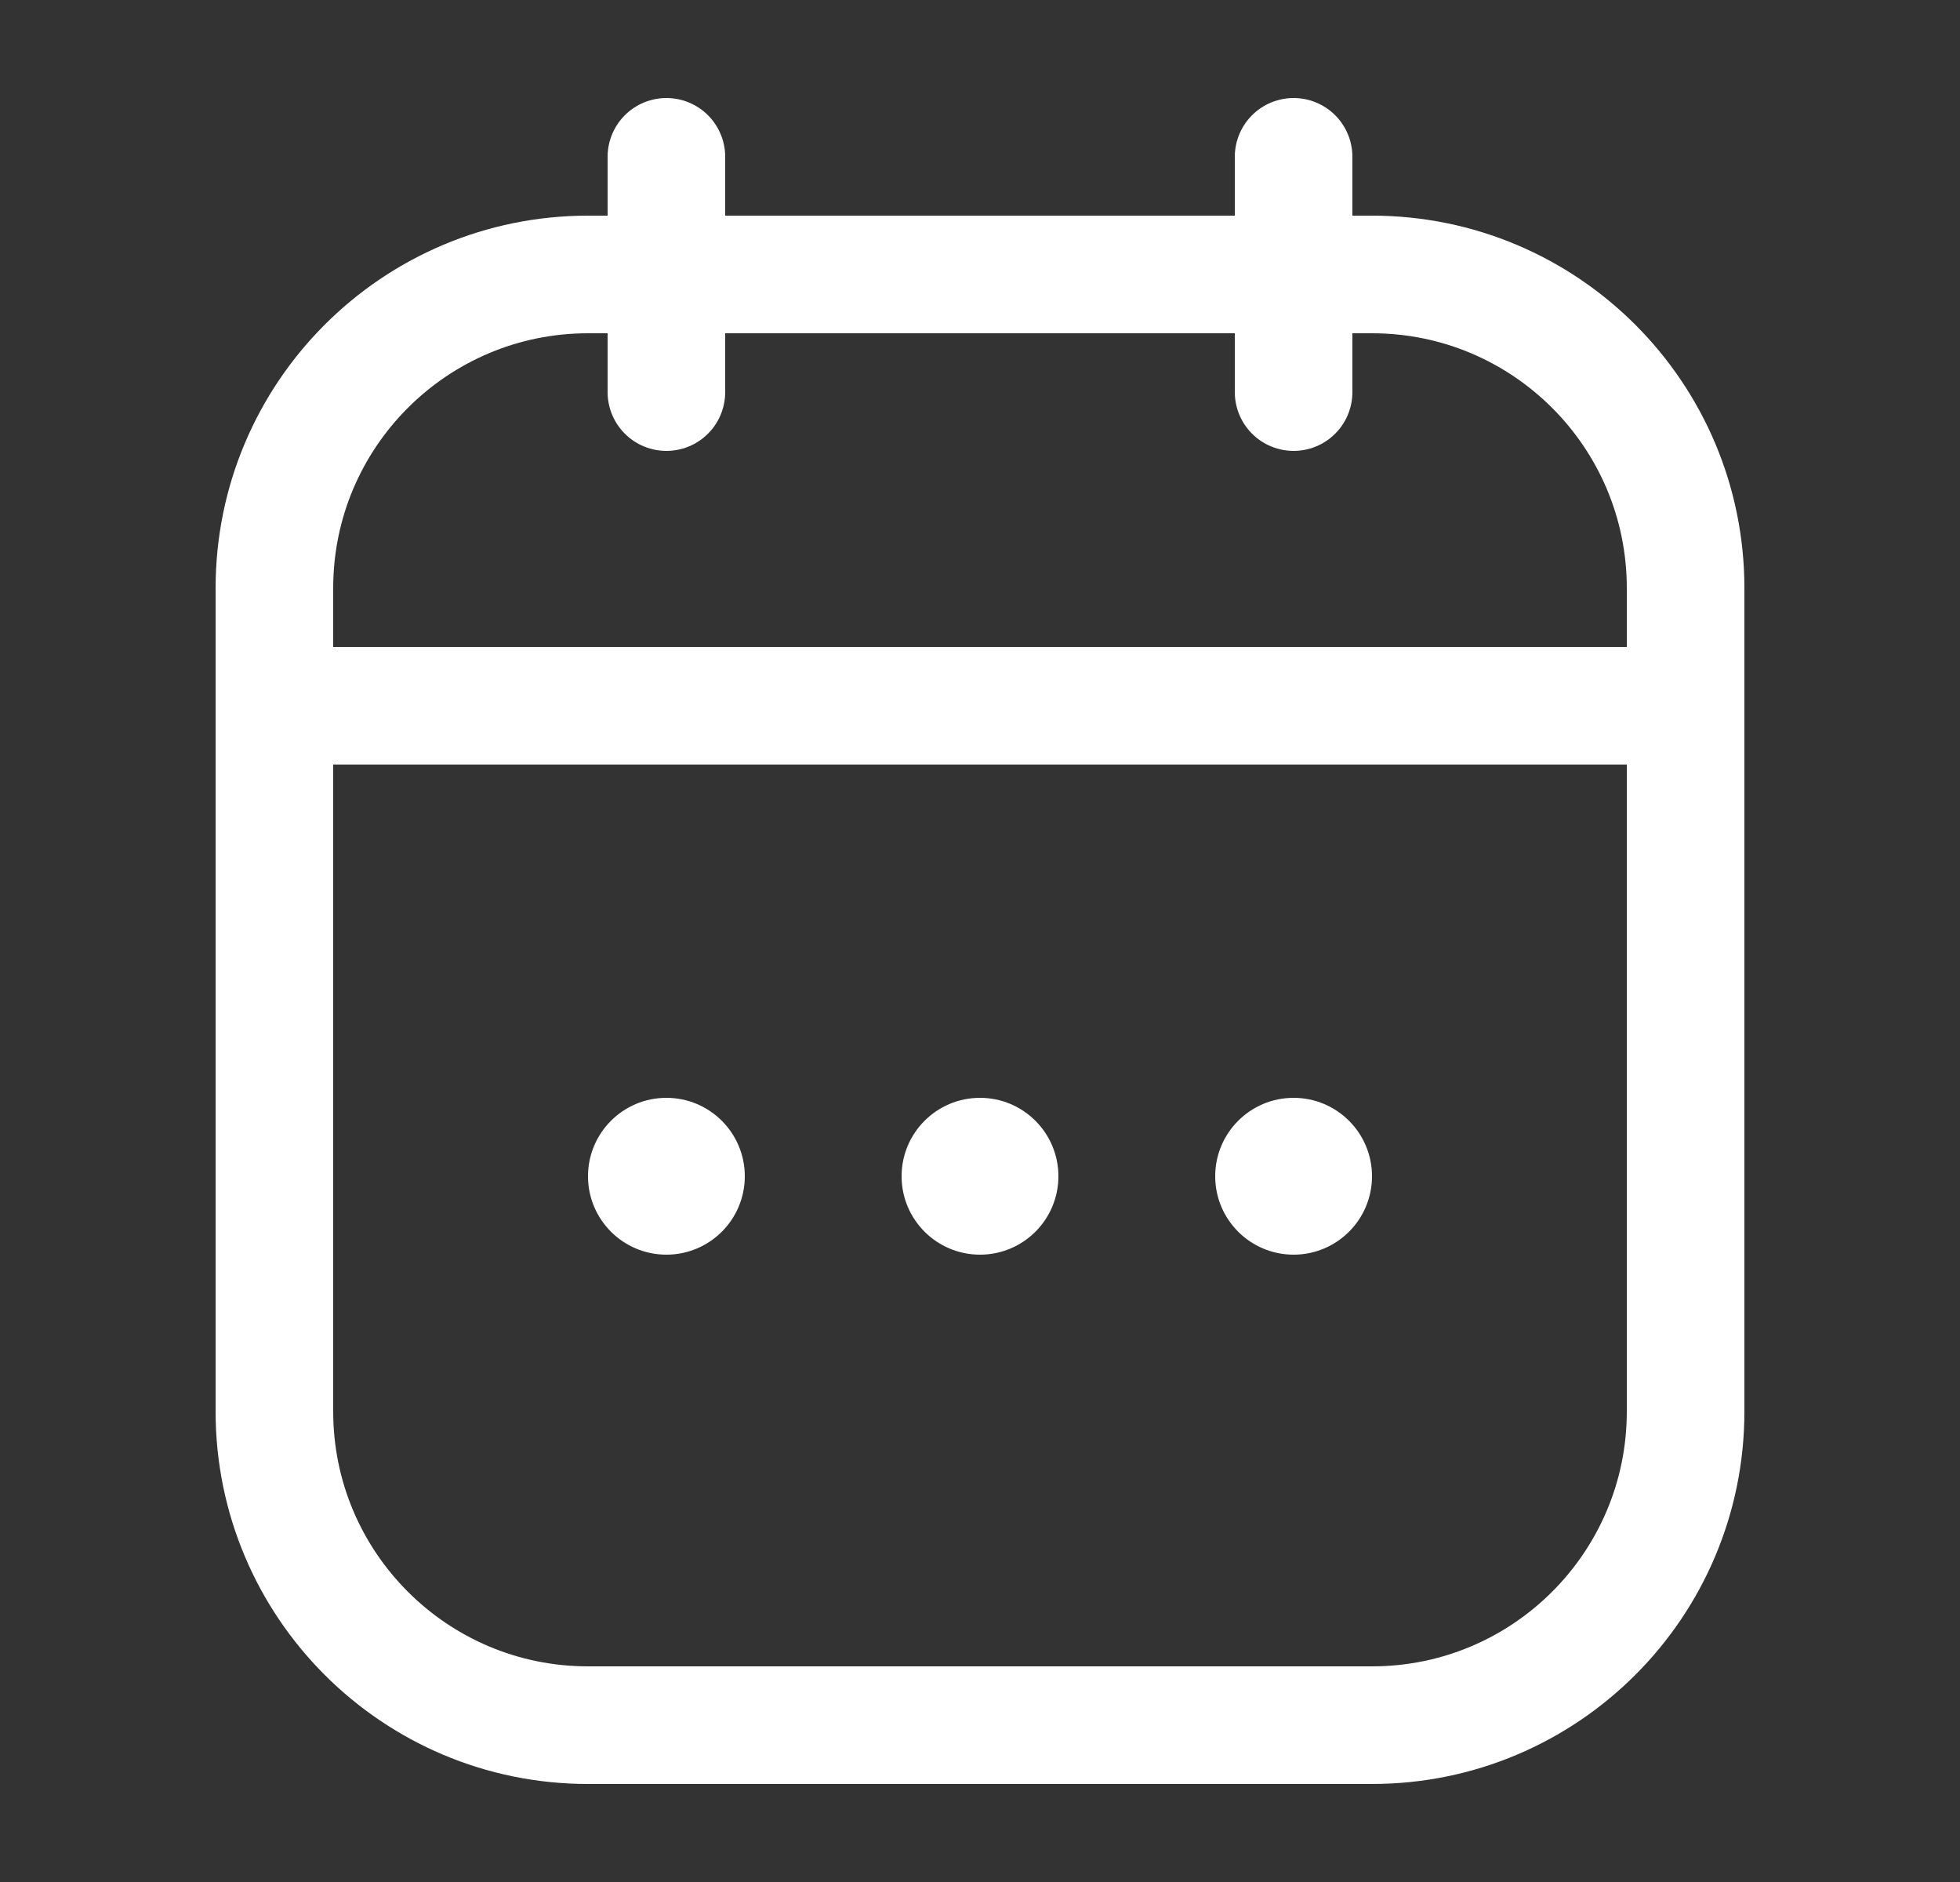 <svg width="25" height="24" viewBox="0 0 25 24" fill="none" xmlns="http://www.w3.org/2000/svg">
<rect x="0" y="0" width="25" height="24" fill="#333333" stroke="none"/>
<path d="M3.5 7.5C3.5 5.291 5.291 3.5 7.5 3.5H17.5C19.709 3.5 21.5 5.291 21.5 7.5V18C21.5 20.209 19.709 22 17.5 22H7.5C5.291 22 3.5 20.209 3.5 18V7.5Z" stroke="white" stroke-width="1.5"/>
<path d="M3.5 9H21.5" stroke="white" stroke-width="1.5" stroke-linecap="round"/>
<path d="M8.5 2L8.5 5" stroke="white" stroke-width="1.5" stroke-linecap="round" stroke-linejoin="round"/>
<path d="M16.5 2V5" stroke="white" stroke-width="1.5" stroke-linecap="round" stroke-linejoin="round"/>
<circle cx="12.5" cy="15" r="1" fill="white"/>
<circle cx="16.5" cy="15" r="1" fill="white"/>
<circle cx="8.5" cy="15" r="1" fill="white"/>
</svg>
